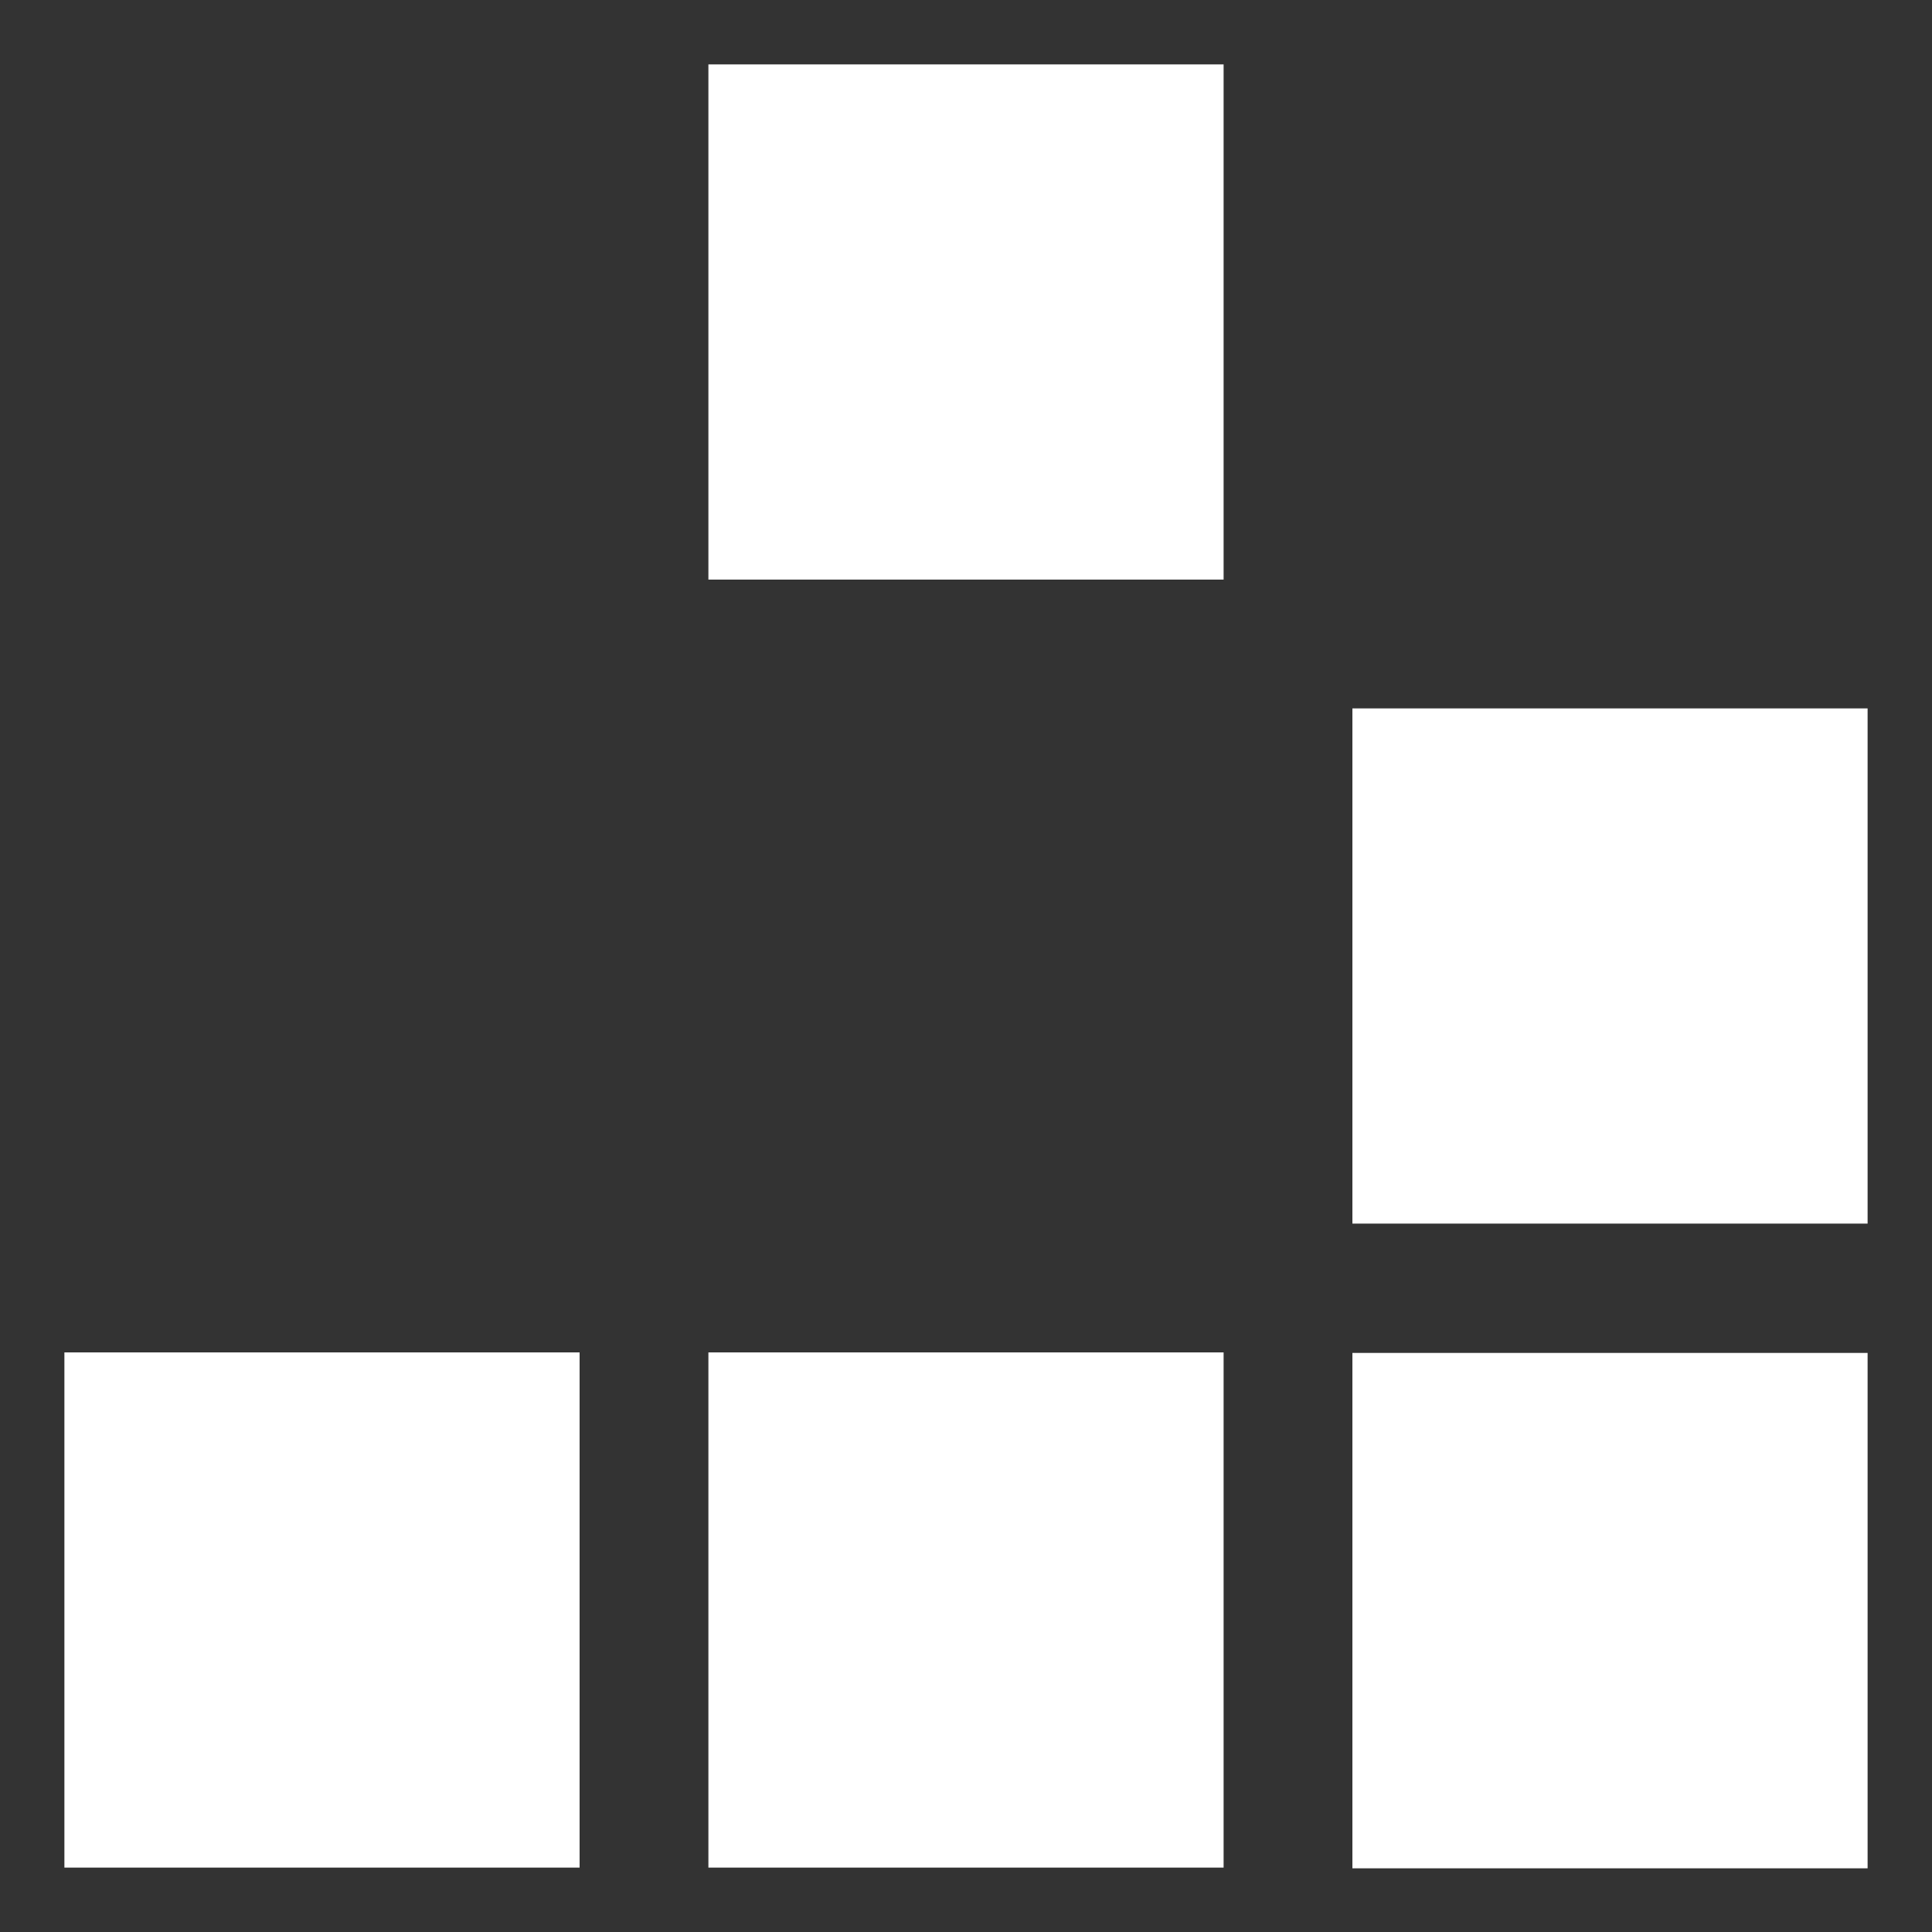 <?xml version="1.0" encoding="UTF-8" standalone="no"?>
<!DOCTYPE svg PUBLIC "-//W3C//DTD SVG 1.1//EN" "http://www.w3.org/Graphics/SVG/1.1/DTD/svg11.dtd">
<svg width="100%" height="100%" viewBox="0 0 210 210" version="1.1" xmlns="http://www.w3.org/2000/svg" xmlns:xlink="http://www.w3.org/1999/xlink" xml:space="preserve" xmlns:serif="http://www.serif.com/" style="fill-rule:evenodd;clip-rule:evenodd;stroke-linejoin:round;stroke-miterlimit:2;">
    <rect x="0" y="0" width="210" height="210" fill="#333333" stroke="none"/>
    <rect x="77" y="7" width="56" height="56" style="fill:white;"/>
    <rect x="147" y="77" width="56" height="56" style="fill:white;"/>
    <g transform="matrix(1,0,0,1.062,0,-9.057)">
        <rect x="147" y="147" width="56" height="52.75" style="fill:white;"/>
    </g>
    <rect x="77" y="147" width="56" height="56" style="fill:white;"/>
    <rect x="7" y="147" width="56" height="56" style="fill:white;"/>
</svg>
